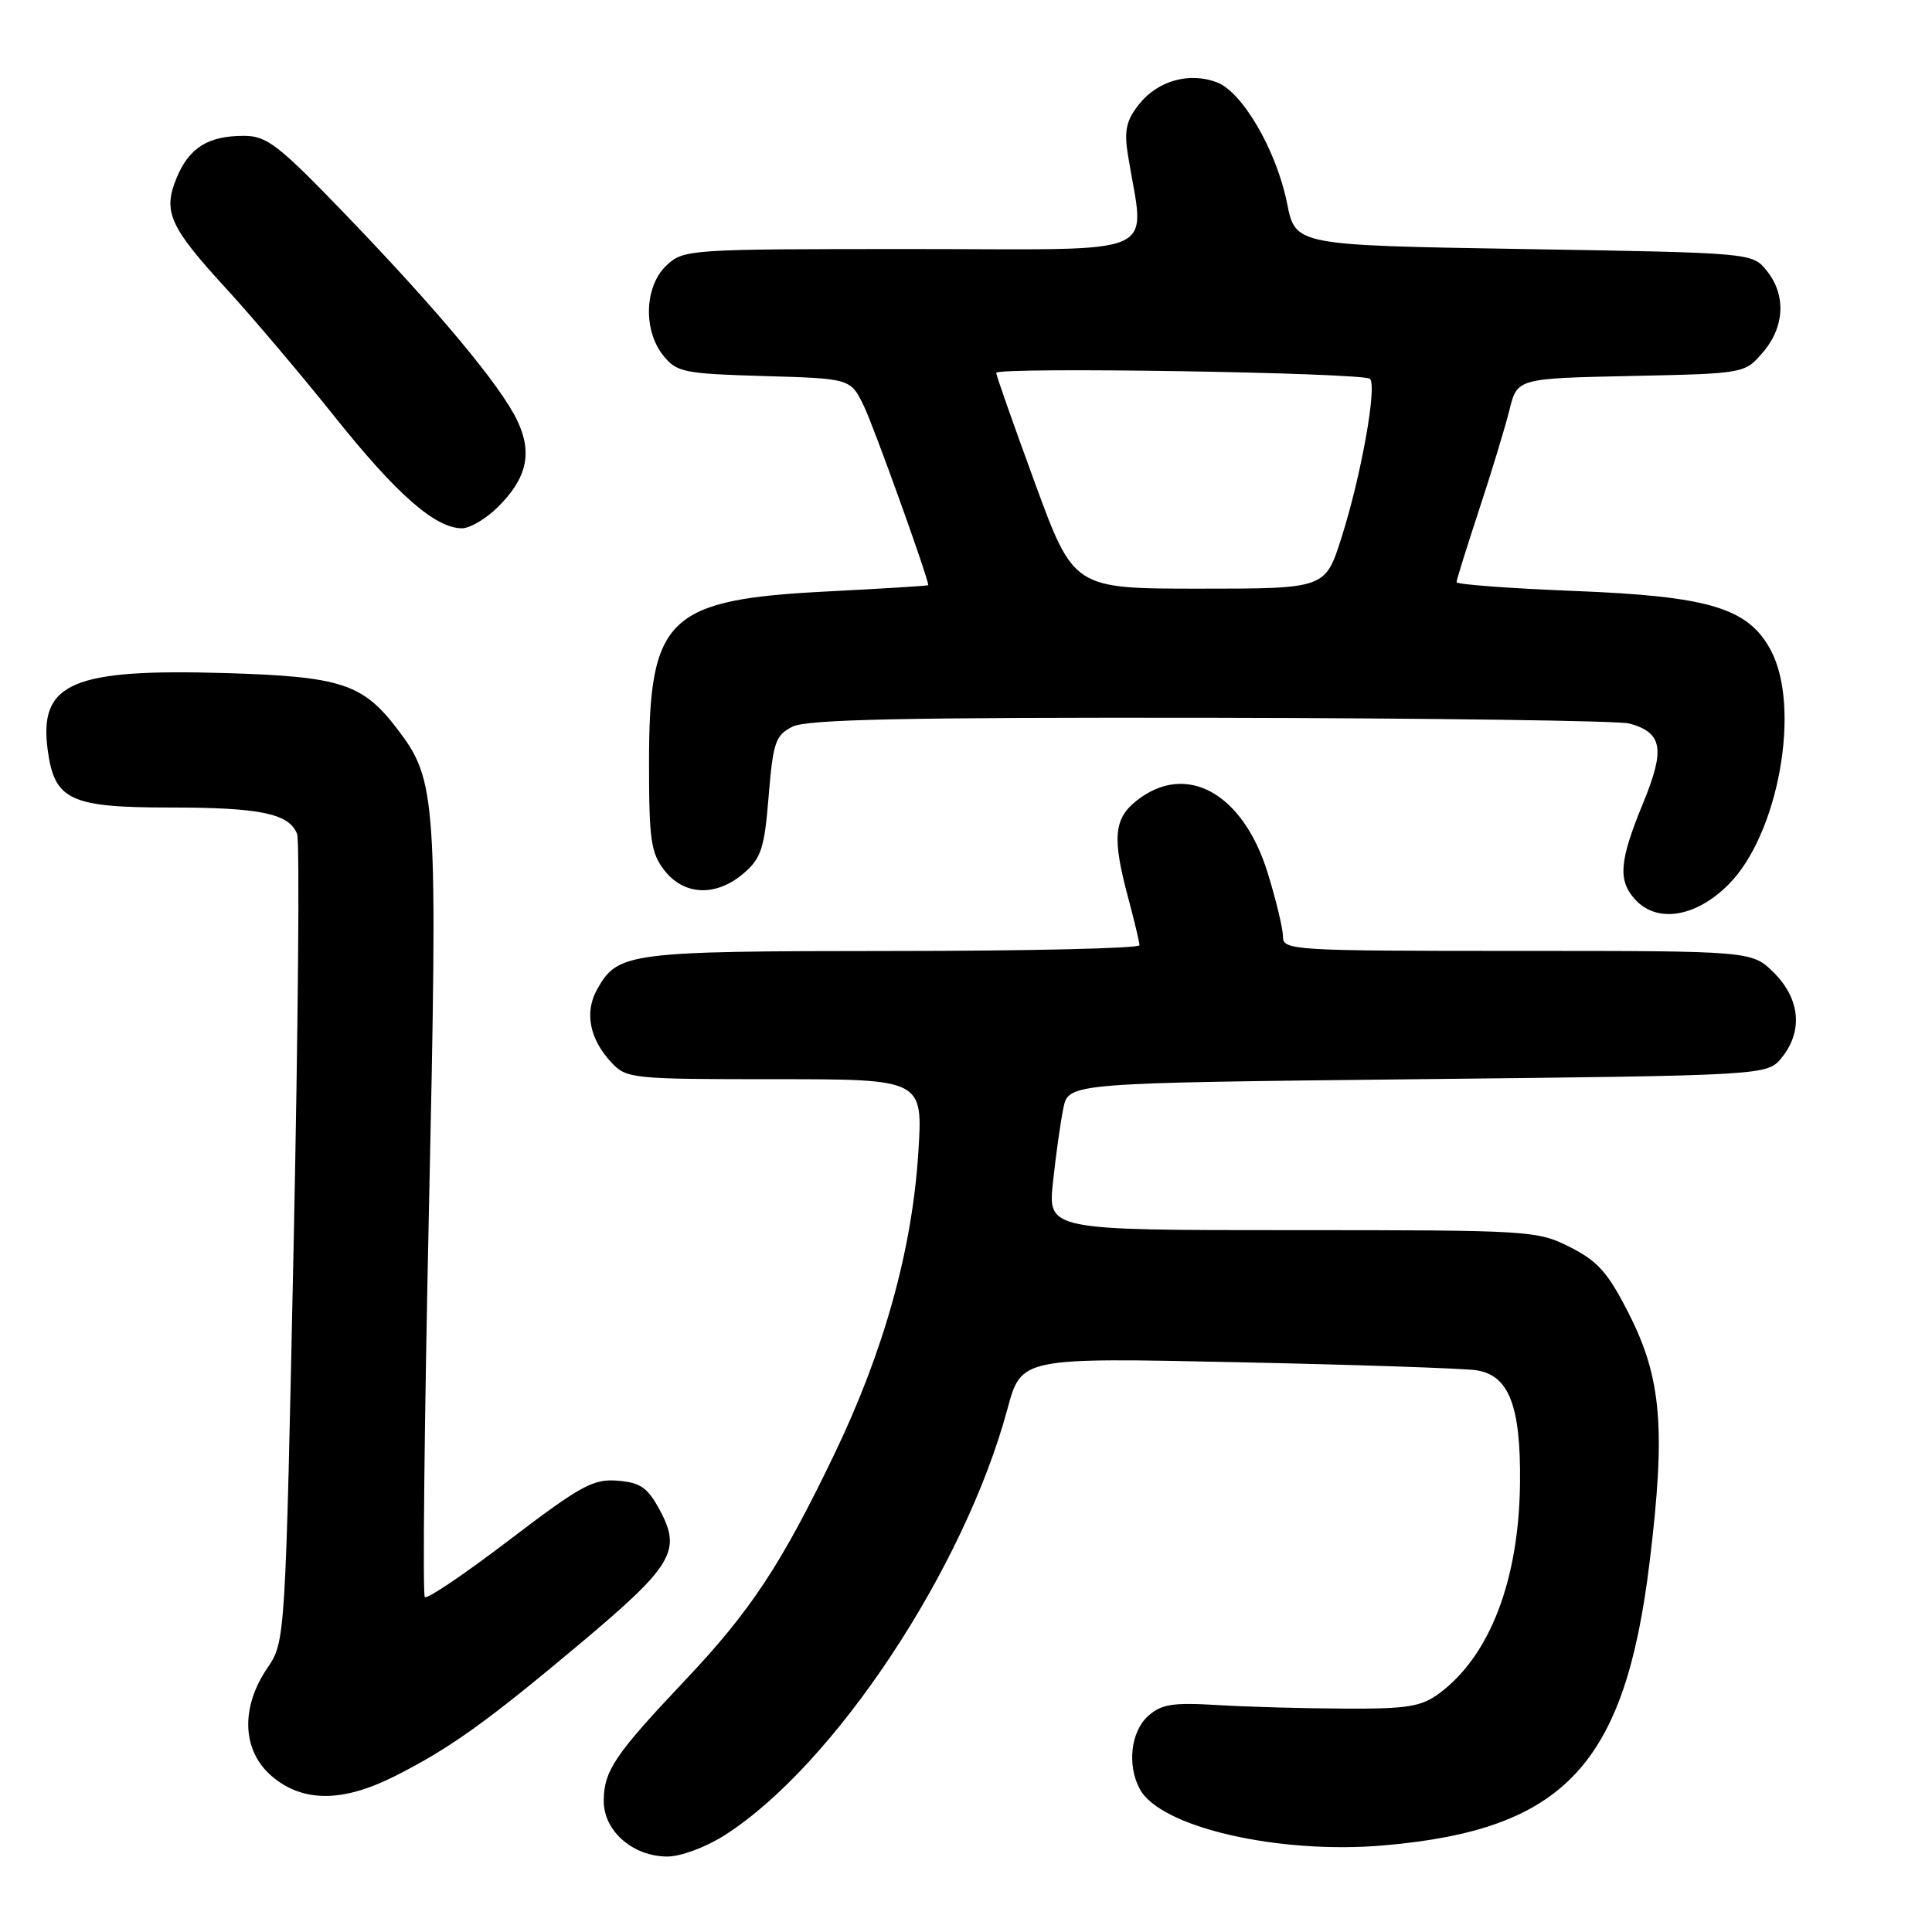 <?xml version="1.0" encoding="UTF-8" standalone="no"?>
<!DOCTYPE svg PUBLIC "-//W3C//DTD SVG 1.1//EN" "http://www.w3.org/Graphics/SVG/1.1/DTD/svg11.dtd" >
<svg xmlns="http://www.w3.org/2000/svg" xmlns:xlink="http://www.w3.org/1999/xlink" version="1.1" viewBox="0 0 256 256">
 <g >
 <path fill="currentColor"
d=" M 96.05 243.16 C 110.53 233.90 127.77 207.90 133.49 186.70 C 135.33 179.89 135.33 179.89 163.91 180.50 C 179.64 180.83 193.91 181.31 195.64 181.57 C 199.95 182.23 201.52 186.29 201.41 196.50 C 201.27 209.37 197.42 219.41 190.71 224.38 C 188.33 226.14 186.50 226.44 178.21 226.40 C 172.87 226.38 165.29 226.17 161.36 225.93 C 155.36 225.57 153.89 225.80 152.11 227.40 C 149.83 229.47 149.33 233.89 151.03 237.06 C 153.74 242.13 169.44 245.74 183.41 244.52 C 207.29 242.44 215.31 233.88 218.58 207.00 C 220.73 189.37 220.17 182.62 215.85 174.11 C 213.08 168.64 211.73 167.11 208.04 165.25 C 203.69 163.05 202.79 163.00 171.21 163.00 C 138.84 163.00 138.84 163.00 139.53 156.60 C 139.90 153.08 140.52 148.69 140.90 146.85 C 141.58 143.50 141.58 143.50 187.88 143.00 C 234.18 142.50 234.18 142.50 236.09 140.14 C 238.92 136.65 238.53 132.38 235.08 128.92 C 232.15 126.00 232.15 126.00 201.08 126.00 C 171.24 126.00 170.00 125.92 170.00 124.11 C 170.00 123.06 169.09 119.27 167.98 115.68 C 164.71 105.08 157.19 100.91 150.63 106.07 C 147.58 108.48 147.35 111.00 149.50 119.00 C 150.31 122.03 150.98 124.84 150.99 125.25 C 150.99 125.66 136.26 126.01 118.25 126.01 C 83.19 126.03 81.87 126.20 79.13 131.08 C 77.42 134.12 78.11 137.67 81.00 140.77 C 83.01 142.93 83.69 143.00 102.69 143.00 C 122.30 143.00 122.30 143.00 121.68 152.75 C 120.86 165.59 117.14 178.97 110.61 192.57 C 103.53 207.32 99.46 213.48 90.69 222.74 C 81.46 232.50 80.00 234.67 80.00 238.65 C 80.00 242.63 83.87 246.00 88.44 246.00 C 90.21 246.00 93.57 244.75 96.05 243.16 Z  M 52.28 235.37 C 59.61 231.67 64.38 228.26 76.73 217.90 C 89.12 207.51 90.33 205.52 87.47 200.18 C 85.83 197.11 84.89 196.45 81.85 196.20 C 78.62 195.93 76.97 196.83 67.52 204.03 C 61.65 208.51 56.59 211.93 56.29 211.63 C 55.99 211.32 56.23 188.36 56.83 160.60 C 58.02 105.45 57.89 103.47 52.61 96.55 C 48.06 90.59 45.16 89.65 30.00 89.19 C 9.54 88.58 5.13 90.47 6.32 99.38 C 7.22 106.03 9.27 107.00 22.55 107.00 C 34.51 107.00 38.32 107.80 39.37 110.51 C 39.72 111.43 39.51 135.87 38.91 164.84 C 37.81 217.50 37.81 217.50 35.41 221.05 C 31.82 226.34 32.09 232.06 36.08 235.41 C 40.15 238.84 45.43 238.82 52.28 235.37 Z  M 229.03 117.21 C 235.65 110.59 238.69 93.75 234.64 86.16 C 231.64 80.55 226.50 79.00 208.49 78.30 C 199.97 77.96 193.00 77.44 193.00 77.14 C 193.00 76.84 194.35 72.52 195.99 67.54 C 197.63 62.57 199.44 56.62 200.01 54.32 C 201.04 50.14 201.04 50.14 216.11 49.82 C 231.18 49.50 231.18 49.50 233.59 46.69 C 236.49 43.32 236.69 39.07 234.09 35.86 C 232.18 33.50 232.18 33.50 201.92 33.00 C 171.66 32.50 171.66 32.50 170.55 26.97 C 169.16 19.98 164.65 12.20 161.25 10.91 C 157.58 9.51 153.38 10.70 150.92 13.83 C 149.23 15.96 148.94 17.31 149.45 20.50 C 151.67 34.36 154.76 33.00 120.94 33.00 C 91.20 33.00 90.59 33.04 88.31 35.17 C 85.39 37.92 85.19 43.78 87.91 47.14 C 89.68 49.33 90.64 49.52 101.26 49.83 C 112.71 50.16 112.71 50.16 114.48 53.83 C 115.81 56.58 123.00 76.59 123.00 77.54 C 123.00 77.62 117.06 77.99 109.80 78.36 C 88.42 79.44 86.00 81.75 86.00 101.10 C 86.00 111.35 86.25 113.04 88.07 115.37 C 90.69 118.69 94.92 118.83 98.55 115.71 C 100.87 113.71 101.29 112.42 101.85 105.49 C 102.44 98.34 102.75 97.43 105.00 96.29 C 106.93 95.32 119.69 95.05 160.50 95.11 C 189.65 95.16 214.58 95.50 215.91 95.87 C 220.31 97.10 220.67 99.24 217.70 106.46 C 214.57 114.08 214.36 116.64 216.65 119.17 C 219.55 122.37 224.68 121.56 229.03 117.21 Z  M 66.03 67.13 C 69.84 63.32 70.57 60.00 68.54 55.72 C 66.35 51.12 58.06 41.17 45.80 28.44 C 36.86 19.16 35.36 18.00 32.31 18.00 C 27.59 18.00 25.08 19.56 23.42 23.53 C 21.54 28.04 22.44 30.04 30.02 38.29 C 33.45 42.03 39.91 49.66 44.38 55.26 C 52.58 65.53 57.69 70.00 61.22 70.00 C 62.29 70.00 64.45 68.71 66.03 67.13 Z  M 137.13 63.99 C 134.31 56.28 132.00 49.72 132.00 49.41 C 132.00 48.59 180.70 49.37 181.53 50.20 C 182.49 51.16 180.35 63.10 177.75 71.25 C 175.61 78.00 175.61 78.00 158.94 78.00 C 142.27 78.00 142.27 78.00 137.13 63.99 Z "/>
</g>
</svg>